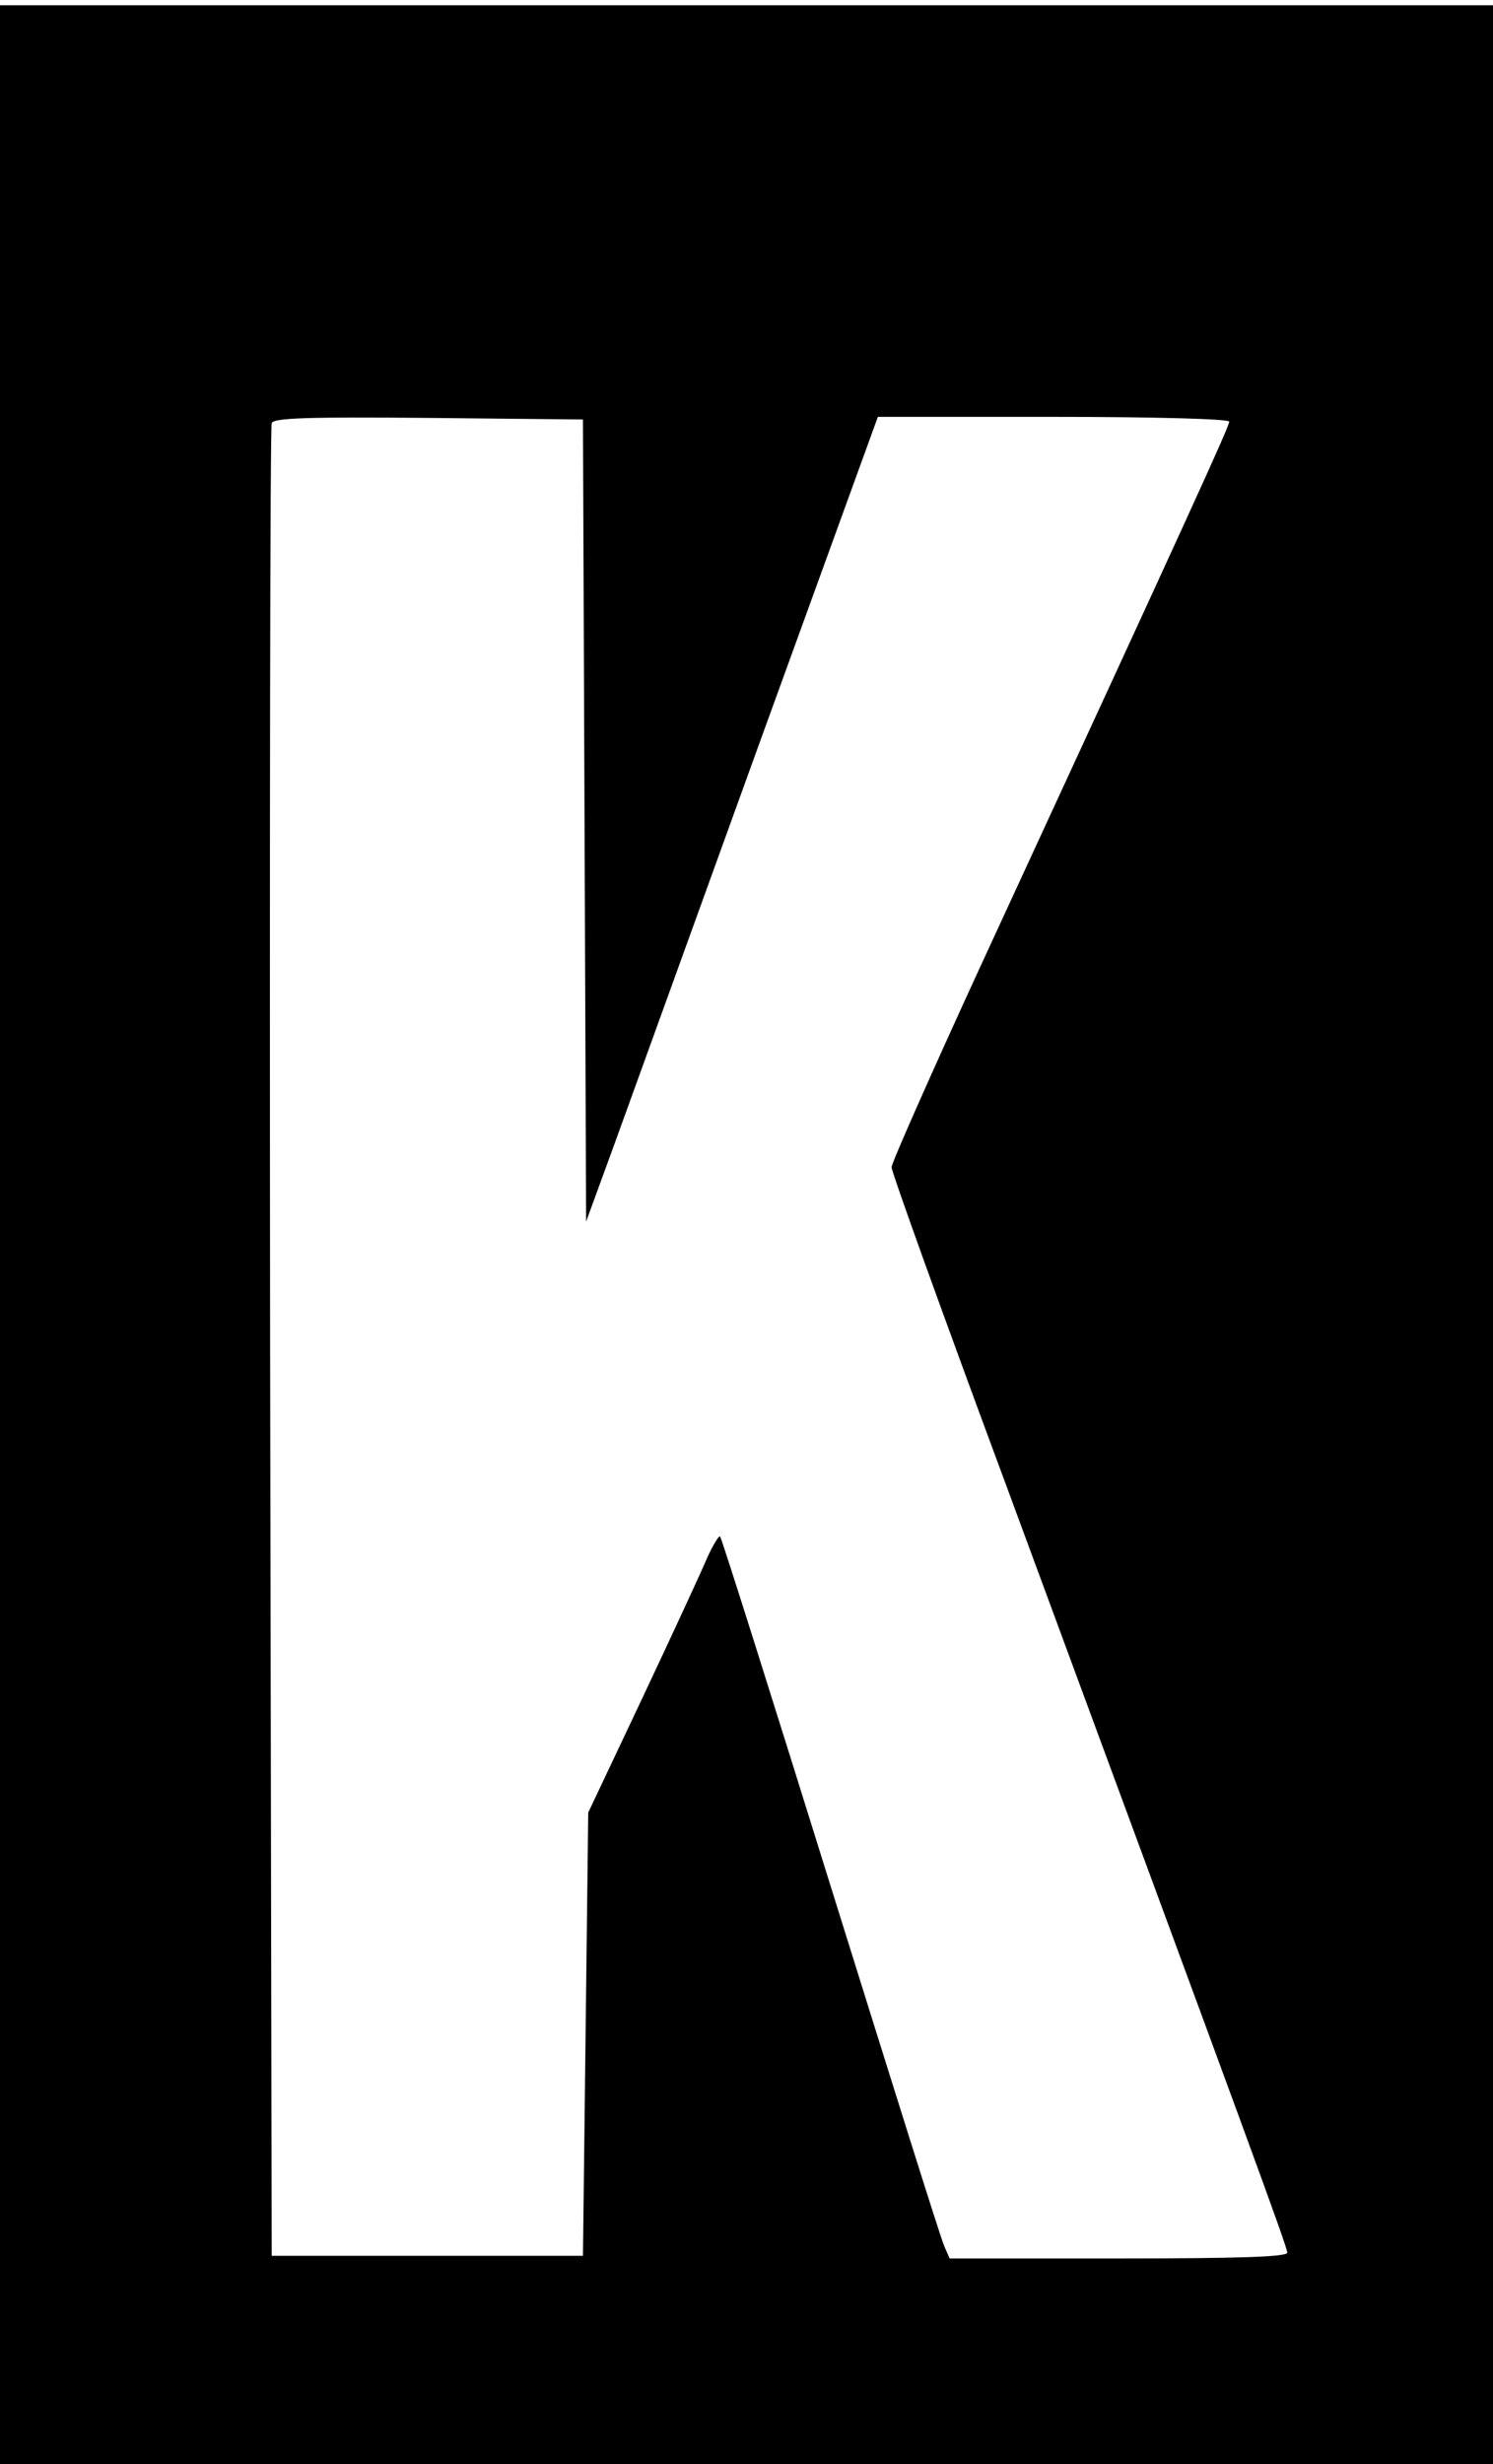 <?xml version="1.0" standalone="no"?>
<!DOCTYPE svg PUBLIC "-//W3C//DTD SVG 20010904//EN"
 "http://www.w3.org/TR/2001/REC-SVG-20010904/DTD/svg10.dtd">
<svg version="1.0" xmlns="http://www.w3.org/2000/svg"
 width="283pt" height="467pt" viewBox="0 0 283 467"
 preserveAspectRatio="xMidYMid meet">
<g transform="translate(0,467) scale(0.1,-0.1)"
fill="#000000" stroke="none">
<path d="M0 2330 l0 -2330 1415 0 1415 0 0 2330 0 2330 -1415 0 -1415 0 0
-2330z m1108 785 l3 -760 53 145 c29 80 153 423 276 763 l224 617 333 0 c192
0 333 -4 333 -9 0 -9 -61 -143 -476 -1042 -90 -196 -164 -363 -164 -371 0 -9
96 -276 214 -594 466 -1262 536 -1452 536 -1463 0 -8 -92 -11 -320 -11 l-320
0 -10 23 c-6 12 -102 319 -215 681 -113 363 -207 661 -210 664 -2 3 -13 -15
-24 -39 -10 -24 -65 -143 -122 -264 l-104 -220 -5 -420 -5 -420 -295 0 -295 0
-3 1730 c-1 952 0 1736 3 1743 3 10 68 12 297 10 l293 -3 3 -760z"/>
</g>
</svg>
